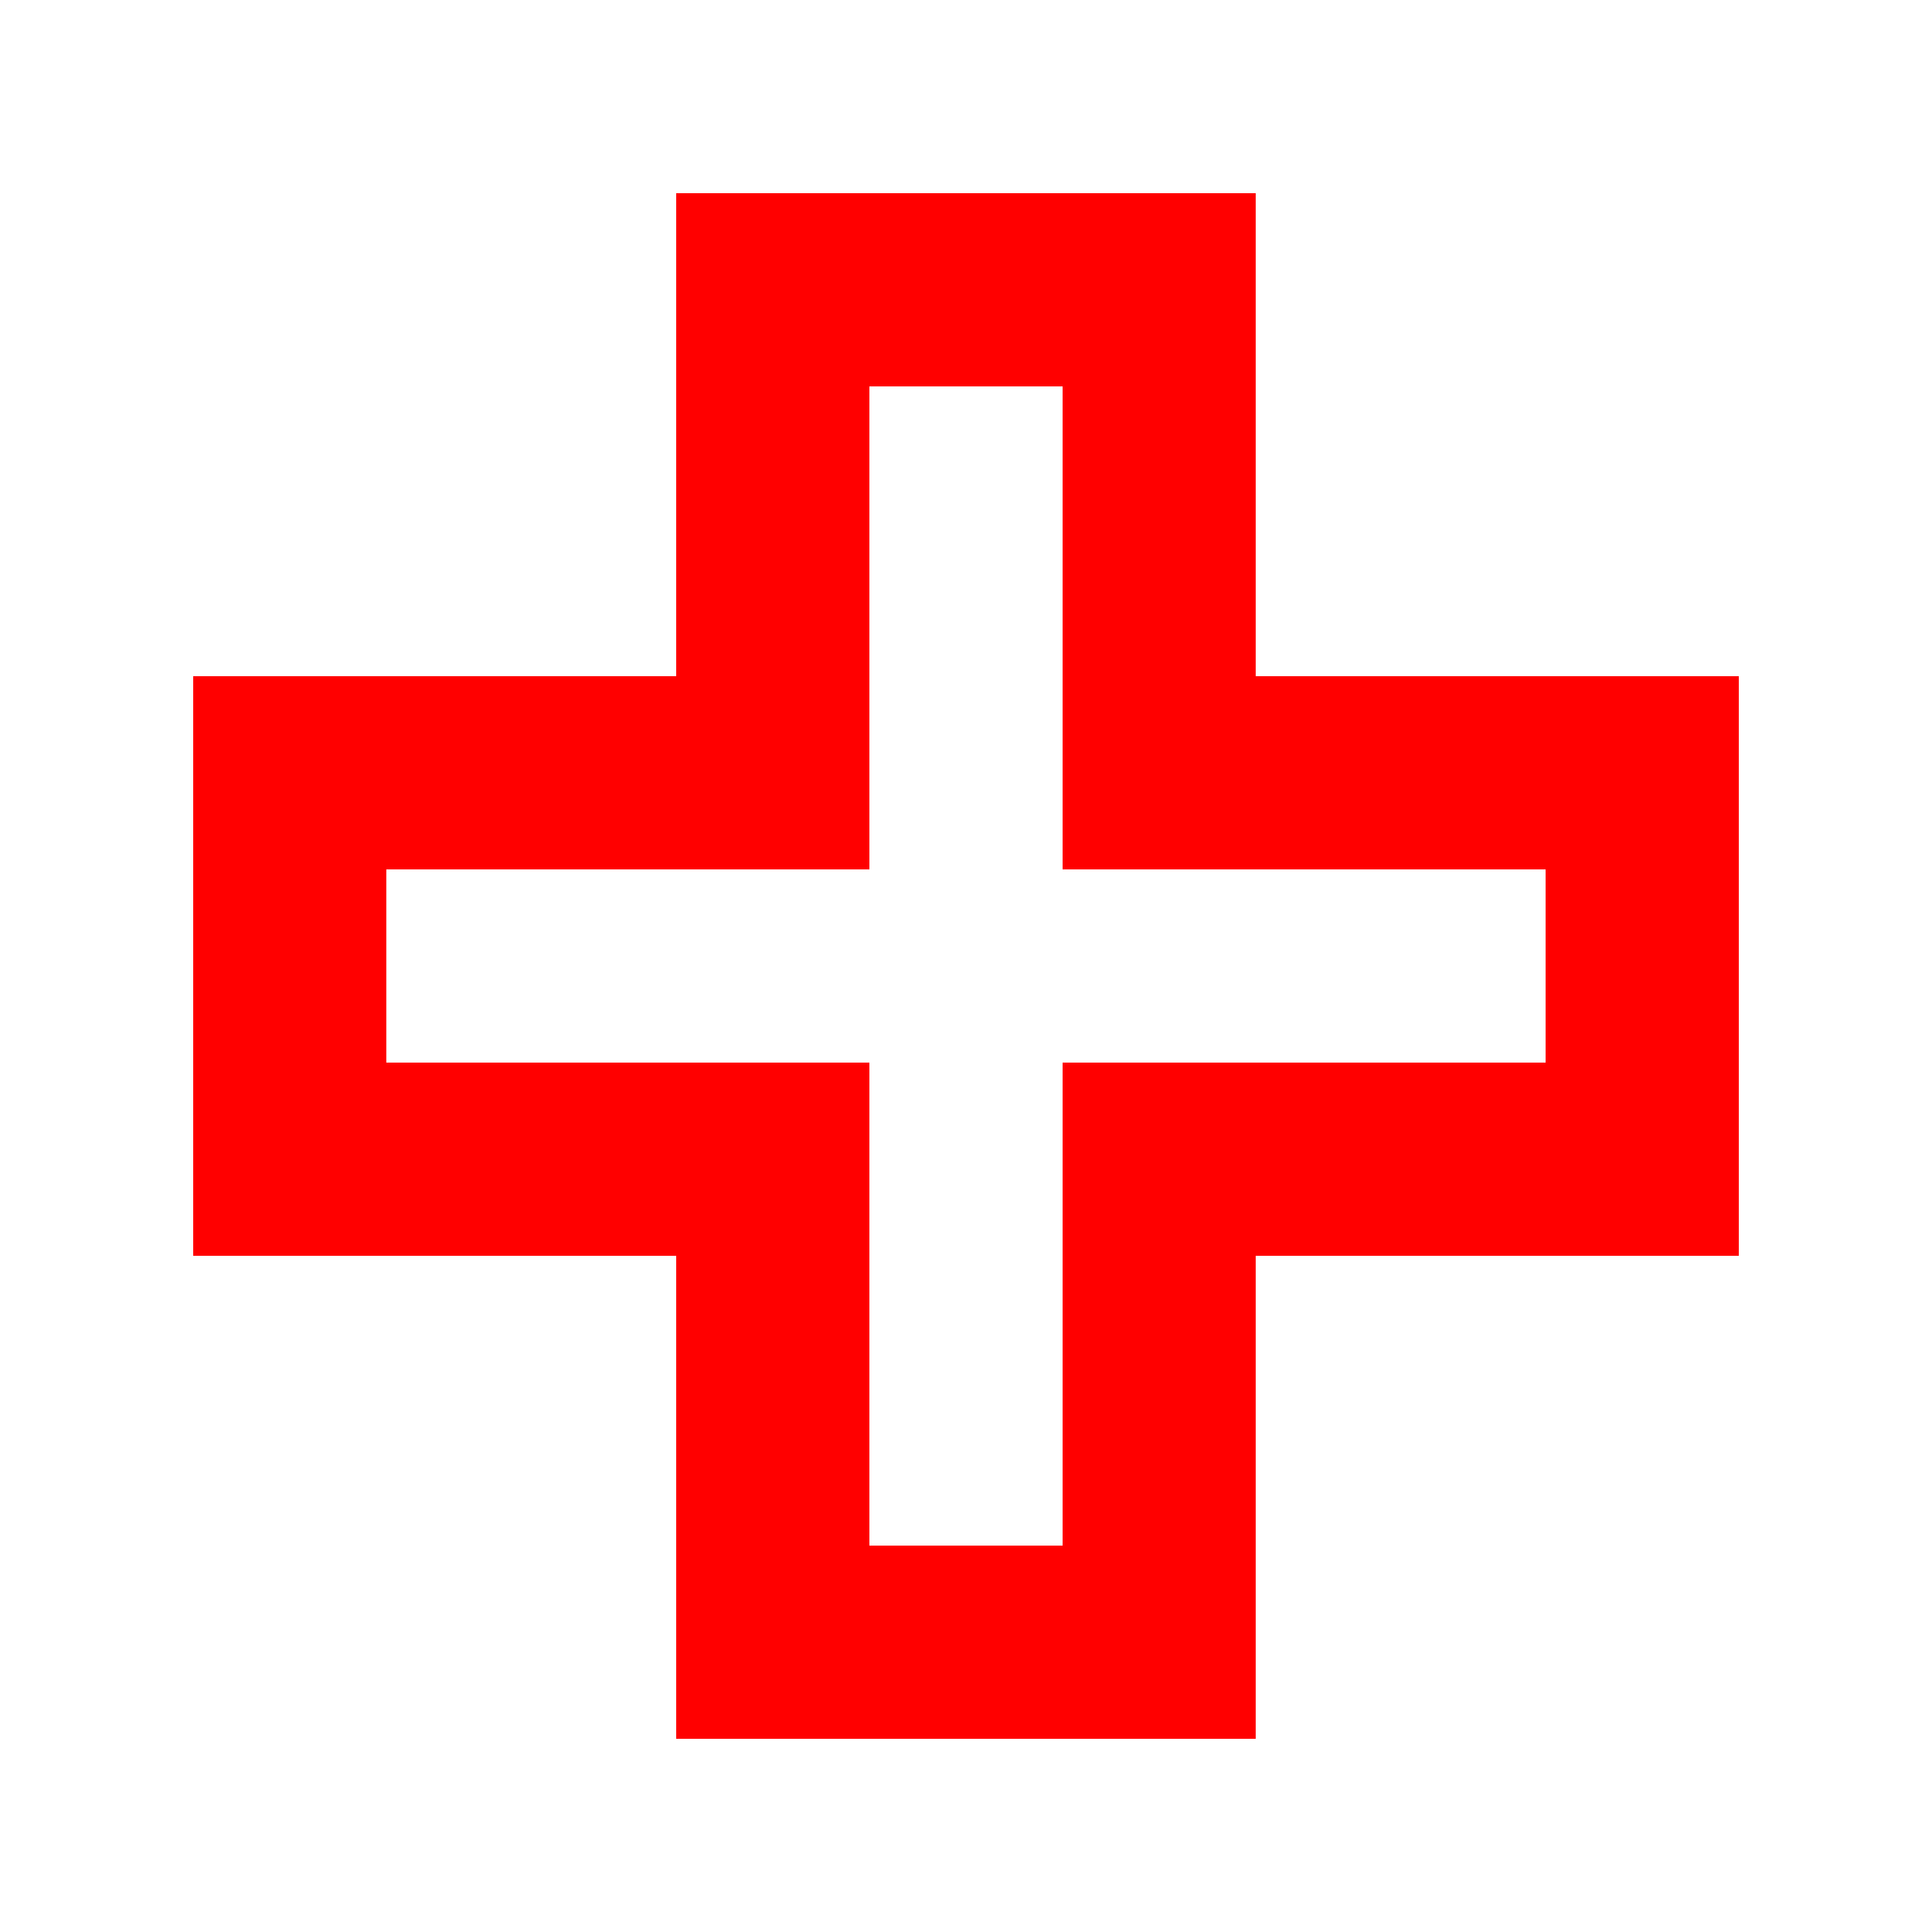 <?xml version="1.0" encoding="UTF-8"?>
<svg width="20px" height="20px" viewBox="0 0 20 20" version="1.1" xmlns="http://www.w3.org/2000/svg" xmlns:xlink="http://www.w3.org/1999/xlink">
    <!-- Generator: Sketch 50.2 (55047) - http://www.bohemiancoding.com/sketch -->
    <title>accident-20</title>
    <desc>Created with Sketch.</desc>
    <defs></defs>
    <g id="accident-20" stroke="none" stroke-width="1" fill="none" fill-rule="evenodd">
        <g id="accident-20-crop" transform="translate(2, 2)" fill="#FF0000">
            <path d="M5,0 L5,5 L0,5 L0,11 L5,11 L5,16 L10.999,16 L10.999,11 L16,11 L16,5 L10.999,5 L10.999,0 L5,0 Z M1.999,7 L7,7 L7,2 L9,2 L9,7 L14,7 L14,9 L9,9 L9,14 L7,14 L7,9 L1.999,9 L1.999,7 Z"></path>
        </g>
    </g>
</svg>